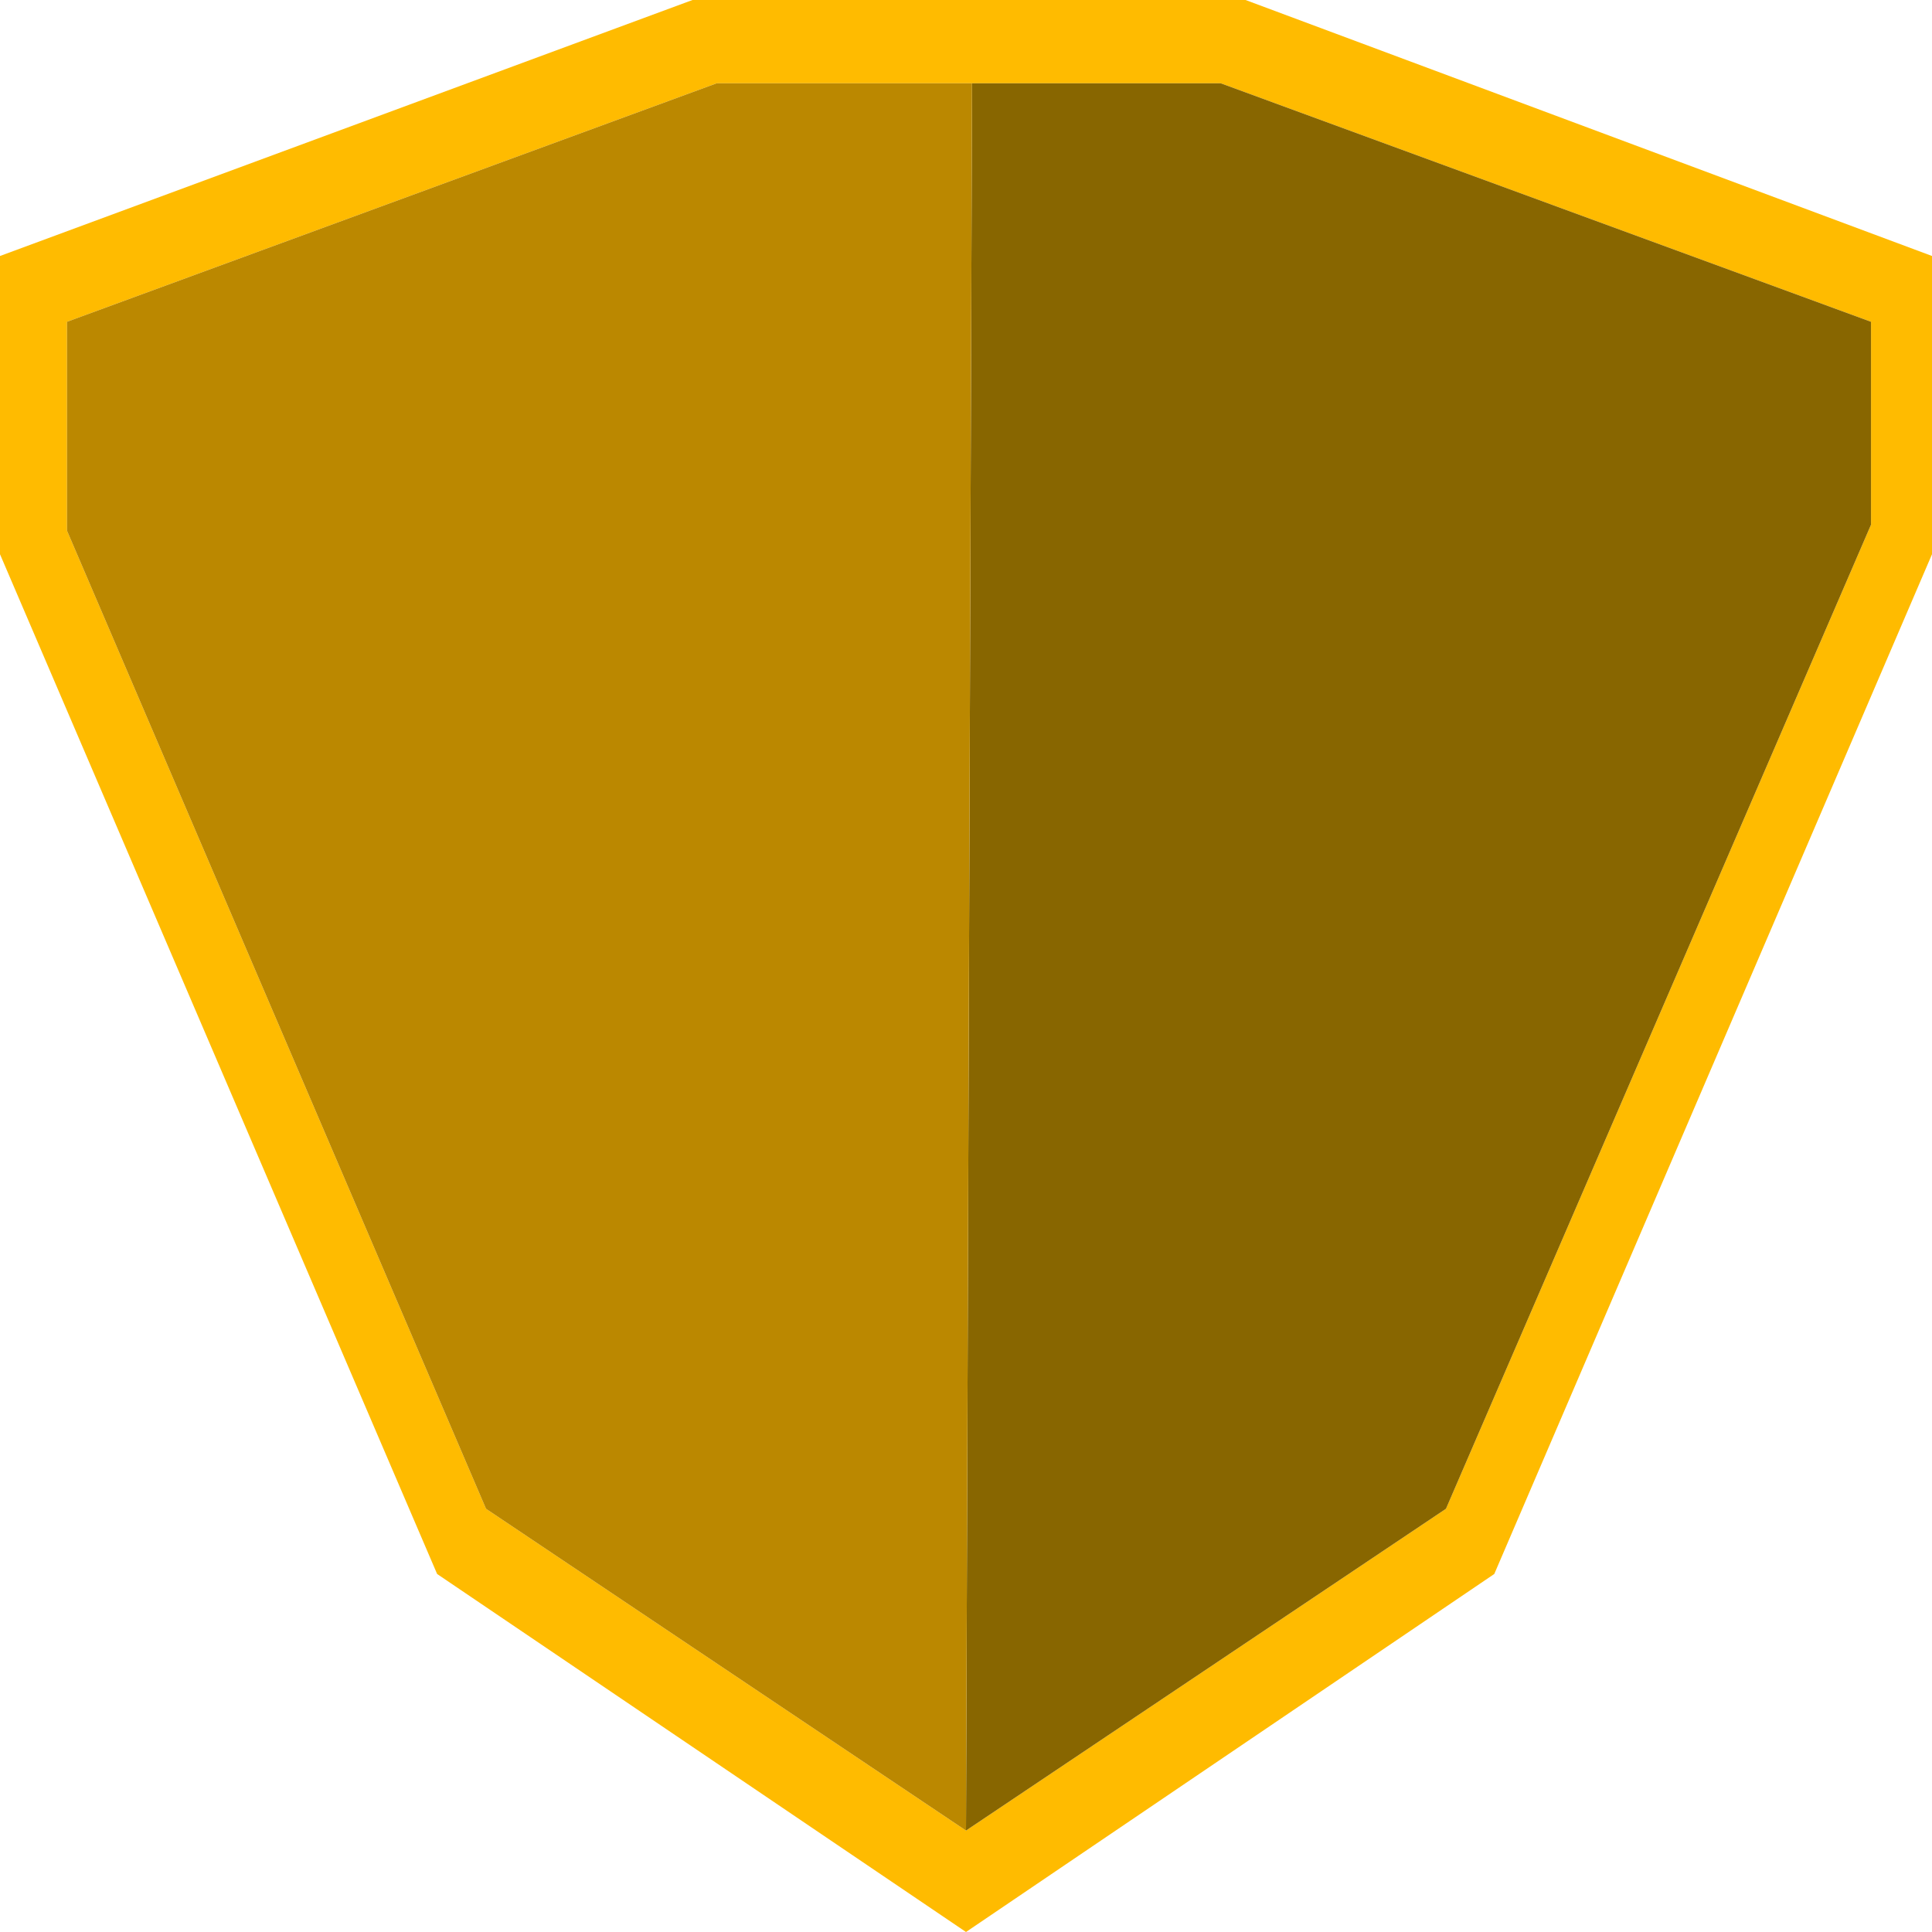 <?xml version="1.0" encoding="utf-8"?>
<svg xmlns="http://www.w3.org/2000/svg" xmlns:xlink="http://www.w3.org/1999/xlink" viewbox="0 0 160 160" width="160" height="160">
  <path fill="#FFBB00" d="M123.75 130.35L80 160L36.2 130.35L0 45.9L0 21.2L57.35 0L103.15 0L160 21.2L160 45.9L123.75 130.35M59.35 6.9L5.55 26.65L5.55 43.95L40.25 124.95L80 151.6L119.75 124.95L154.95 43.45L154.95 26.65L101.1 6.9L80.5 6.9L59.35 6.9" />
  <path fill="#886600" d="M80.5 6.9L101.1 6.9L154.95 26.65L154.95 43.45L119.75 124.95L80 151.6L80.5 6.9" />
  <path fill="#BB8800" d="M80 151.6L40.25 124.95L5.55 43.95L5.55 26.65L59.35 6.9L80.5 6.9L80 151.6" />
</svg>
